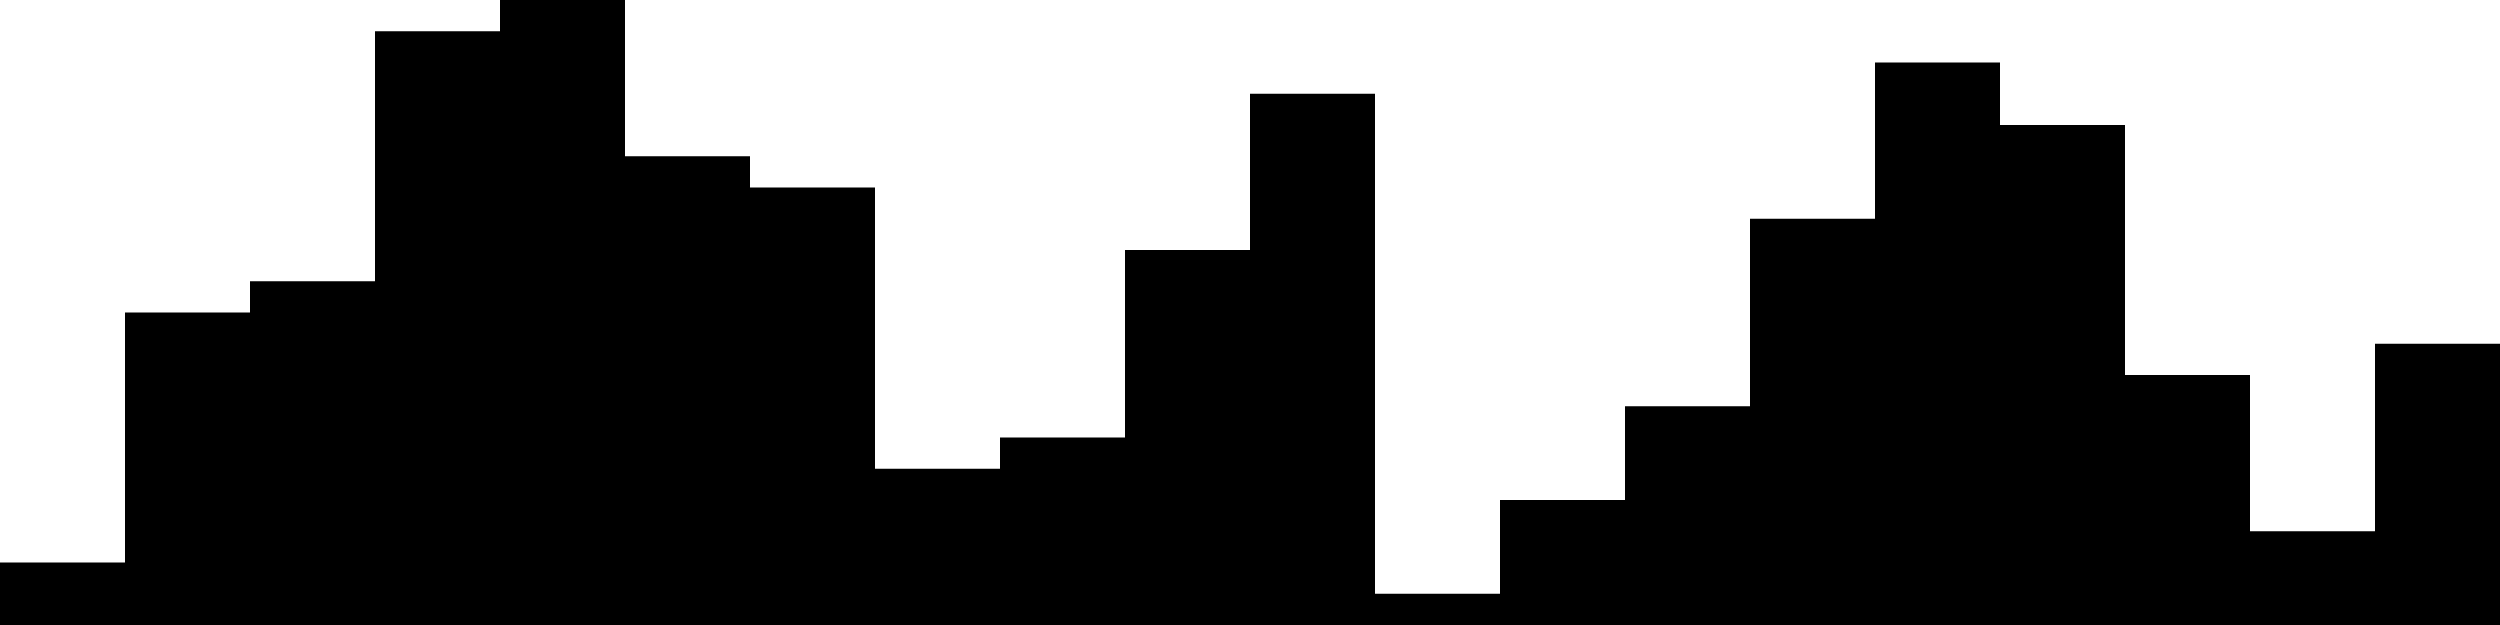
<svg xmlns="http://www.w3.org/2000/svg" width="800" height="200">
<style>
rect {
    fill: black;
}
@media (prefers-color-scheme: dark) {
    rect {
        fill: white;
    }
}
</style>
<rect width="40" height="20" x="0" y="180" />
<rect width="40" height="100" x="40" y="100" />
<rect width="40" height="110" x="80" y="90" />
<rect width="40" height="190" x="120" y="10" />
<rect width="40" height="200" x="160" y="0" />
<rect width="40" height="150" x="200" y="50" />
<rect width="40" height="140" x="240" y="60" />
<rect width="40" height="50" x="280" y="150" />
<rect width="40" height="60" x="320" y="140" />
<rect width="40" height="120" x="360" y="80" />
<rect width="40" height="170" x="400" y="30" />
<rect width="40" height="10" x="440" y="190" />
<rect width="40" height="40" x="480" y="160" />
<rect width="40" height="70" x="520" y="130" />
<rect width="40" height="130" x="560" y="70" />
<rect width="40" height="180" x="600" y="20" />
<rect width="40" height="160" x="640" y="40" />
<rect width="40" height="80" x="680" y="120" />
<rect width="40" height="30" x="720" y="170" />
<rect width="40" height="90" x="760" y="110" />
</svg>
